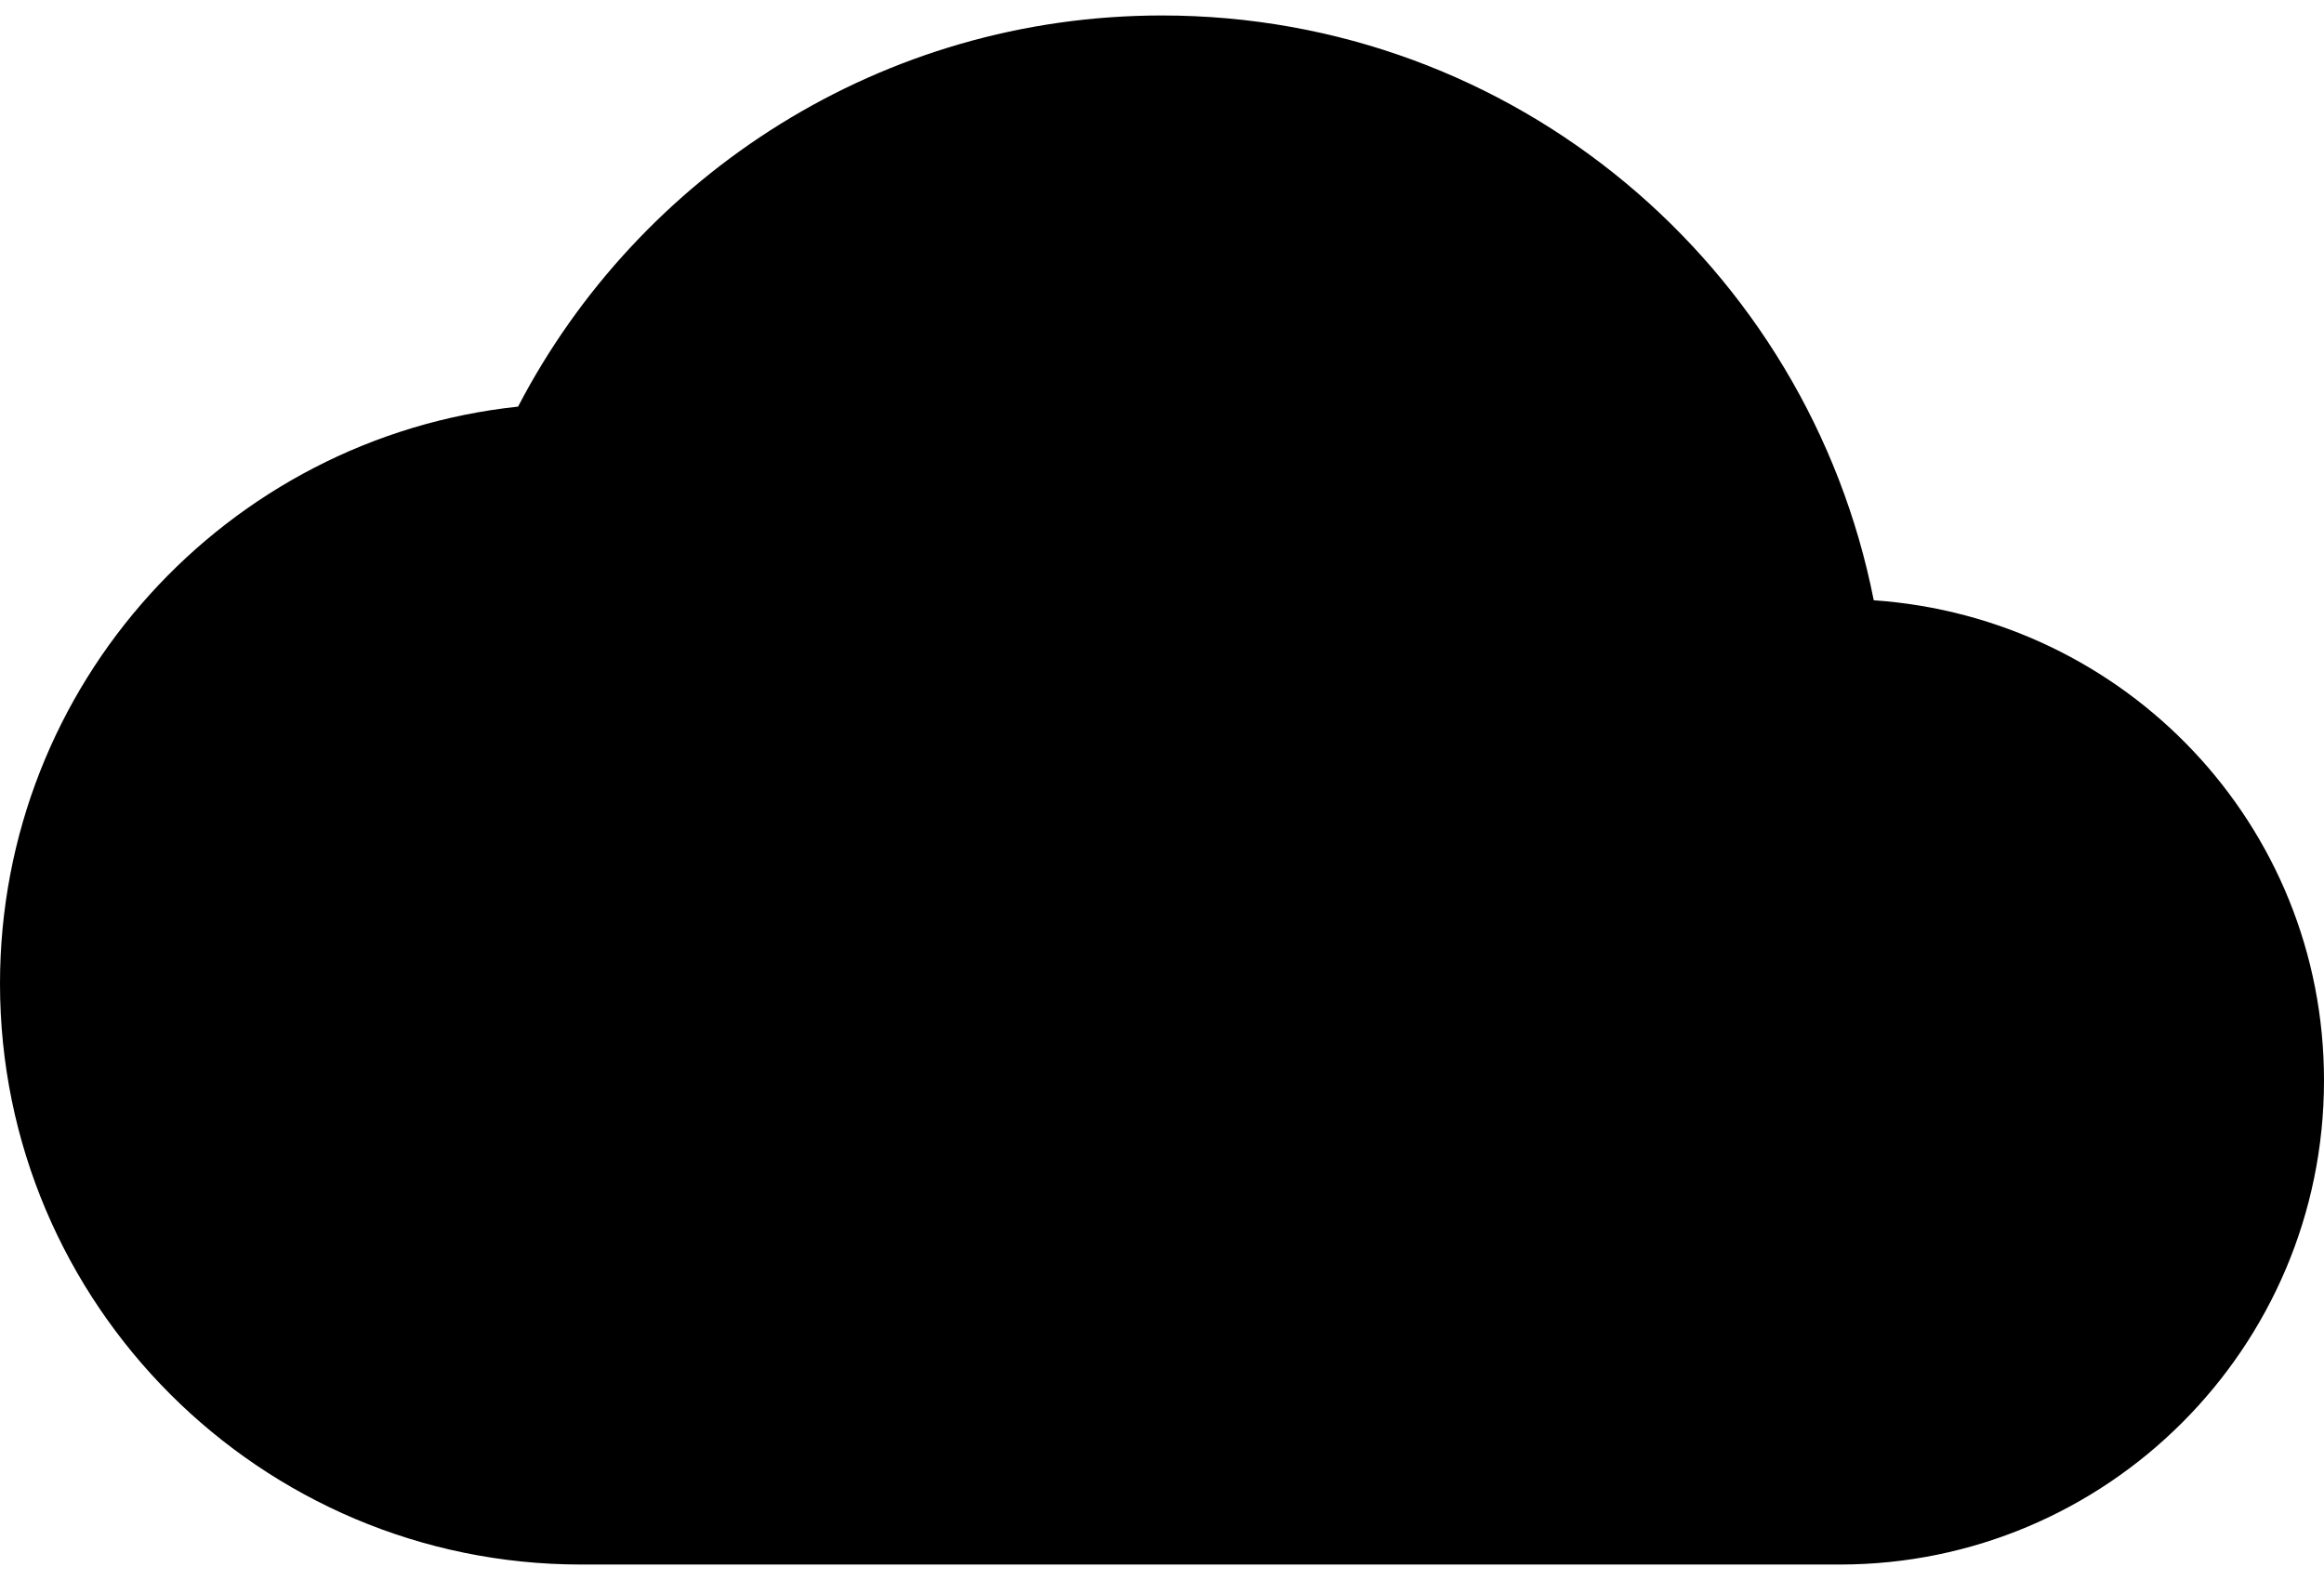 <svg xmlns="http://www.w3.org/2000/svg" width="50" height="34" class="service-icon">
  <path
        d="M40.313 12.917C38.895 5.729 32.582.333 25 .333c-6.02 0-11.25 3.417-13.854 8.417C4.875 9.417 0 14.73 0 21.167c0 6.895 5.604 12.5 12.5 12.5h27.083C45.333 33.667 50 29 50 23.25c0-5.5-4.27-9.958-9.688-10.333Z"/>
</svg>

